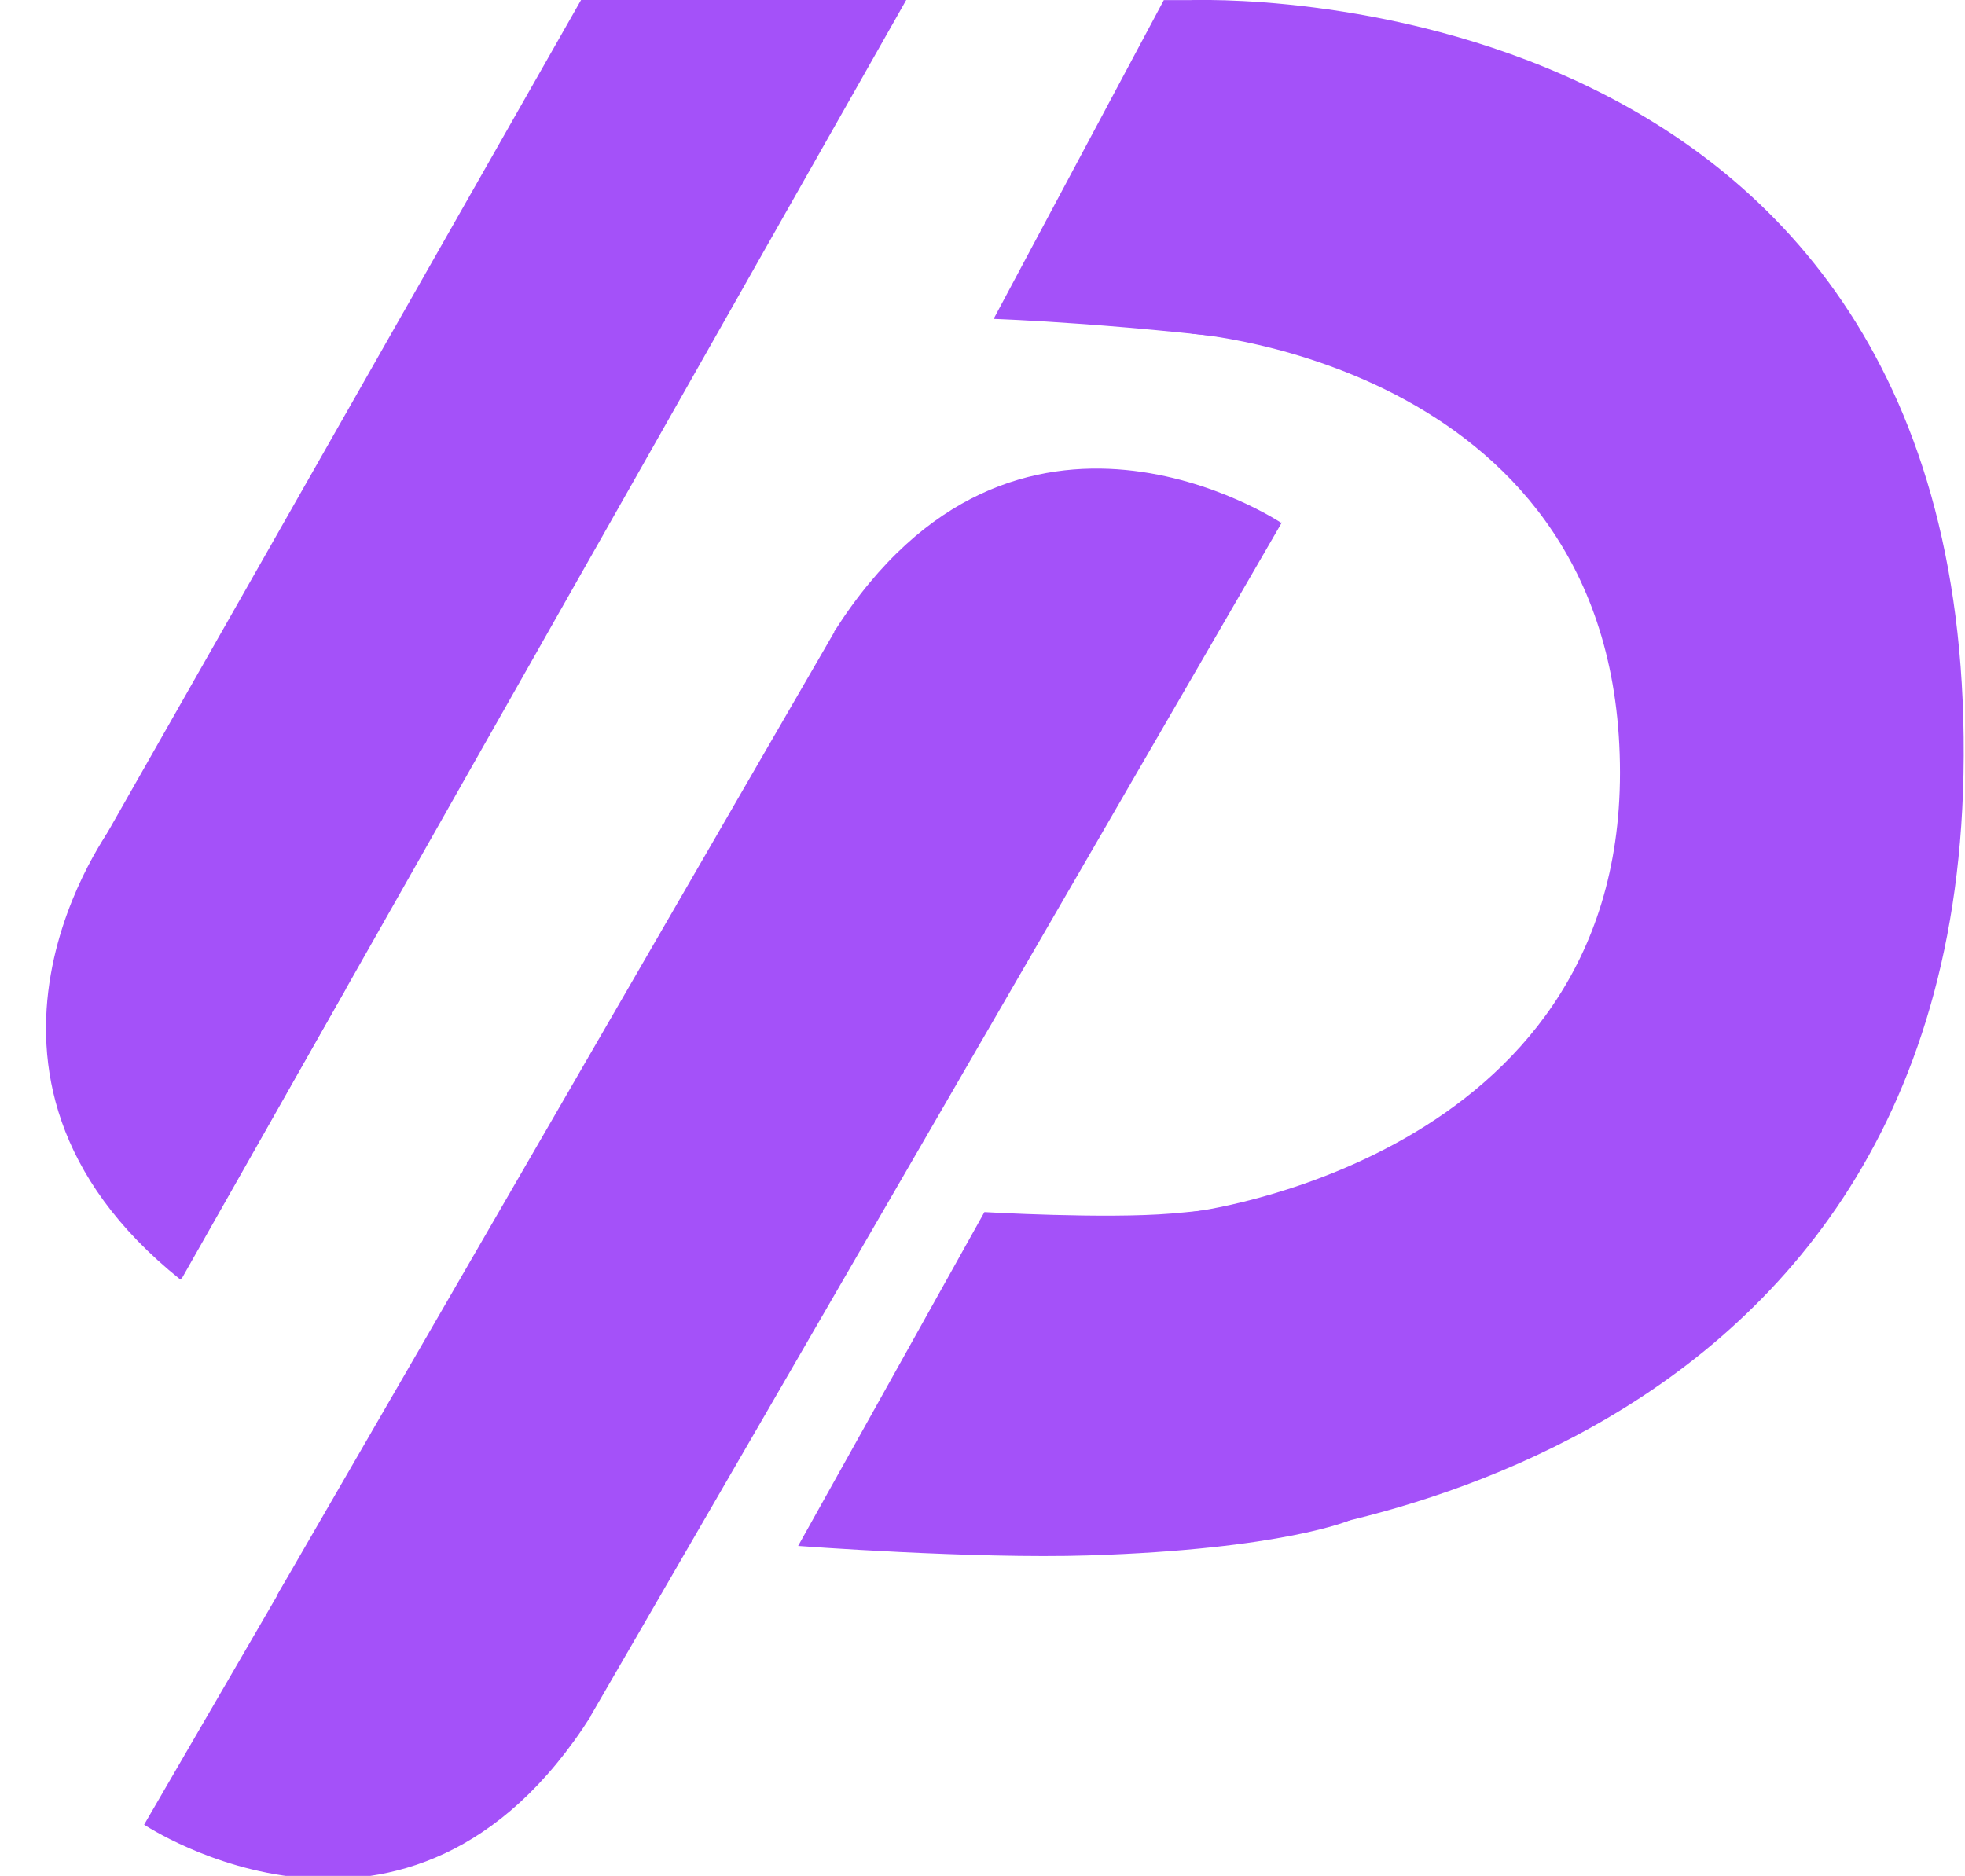 <svg xmlns="http://www.w3.org/2000/svg" width="2563" height="2447" viewBox="0 0 2563 2447">
<defs>
    <style>
      .cls-1 {
        fill: #a451f9;
        fill-rule: evenodd;
      }
    </style>
  </defs>
  <path class="cls-1" d="M1554,0.247s1027.86-44.387,1007.04,1010C2541.96,1976.5,1554.15,2016.06,1554,2016.05m0-434.96s559-67.5,559-573.09c0-532.381-559-572.8-559-572.8"/>
  <path class="cls-1" d="M1676,1561s-49.12,13.75-148,22c-86.96,7.26-244-1.88-244-1.88l-243,435.49s228.72,17.15,379,12.39c253.85-8.04,341-46,341-46Z"/>
  <path id="Shape_5_copy" data-name="Shape 5 copy" class="cls-1" d="M1578,0.117h-60L1296,416s180.97,6.006,396,36c31.74,4.427-90-46-90-46Z"/>
  <path id="Shape_1_copy_2" data-name="Shape 1 copy 2" class="cls-1" d="M770,2239L1671.99,681.443,1089,823,361,2081.56"/>
  <path id="Shape_1_copy_5" data-name="Shape 1 copy 5" class="cls-1" d="M1182,0L236.377,1669.02,118,1125,759-2"/>
  <path class="cls-1" d="M1671,682s-346.11-231.081-583,142l400,173Z"/>
  <path id="Shape_1_copy" data-name="Shape 1 copy" class="cls-1" d="M188,2380.2s346.111,231.23,583-142.09L371,2065Z"/>
  <path id="Shape_1_copy_3" data-name="Shape 1 copy 3" class="cls-1" d="M148,1075s-247.35,325.95,87.34,594.2L451,1290Z"/>
</svg>
